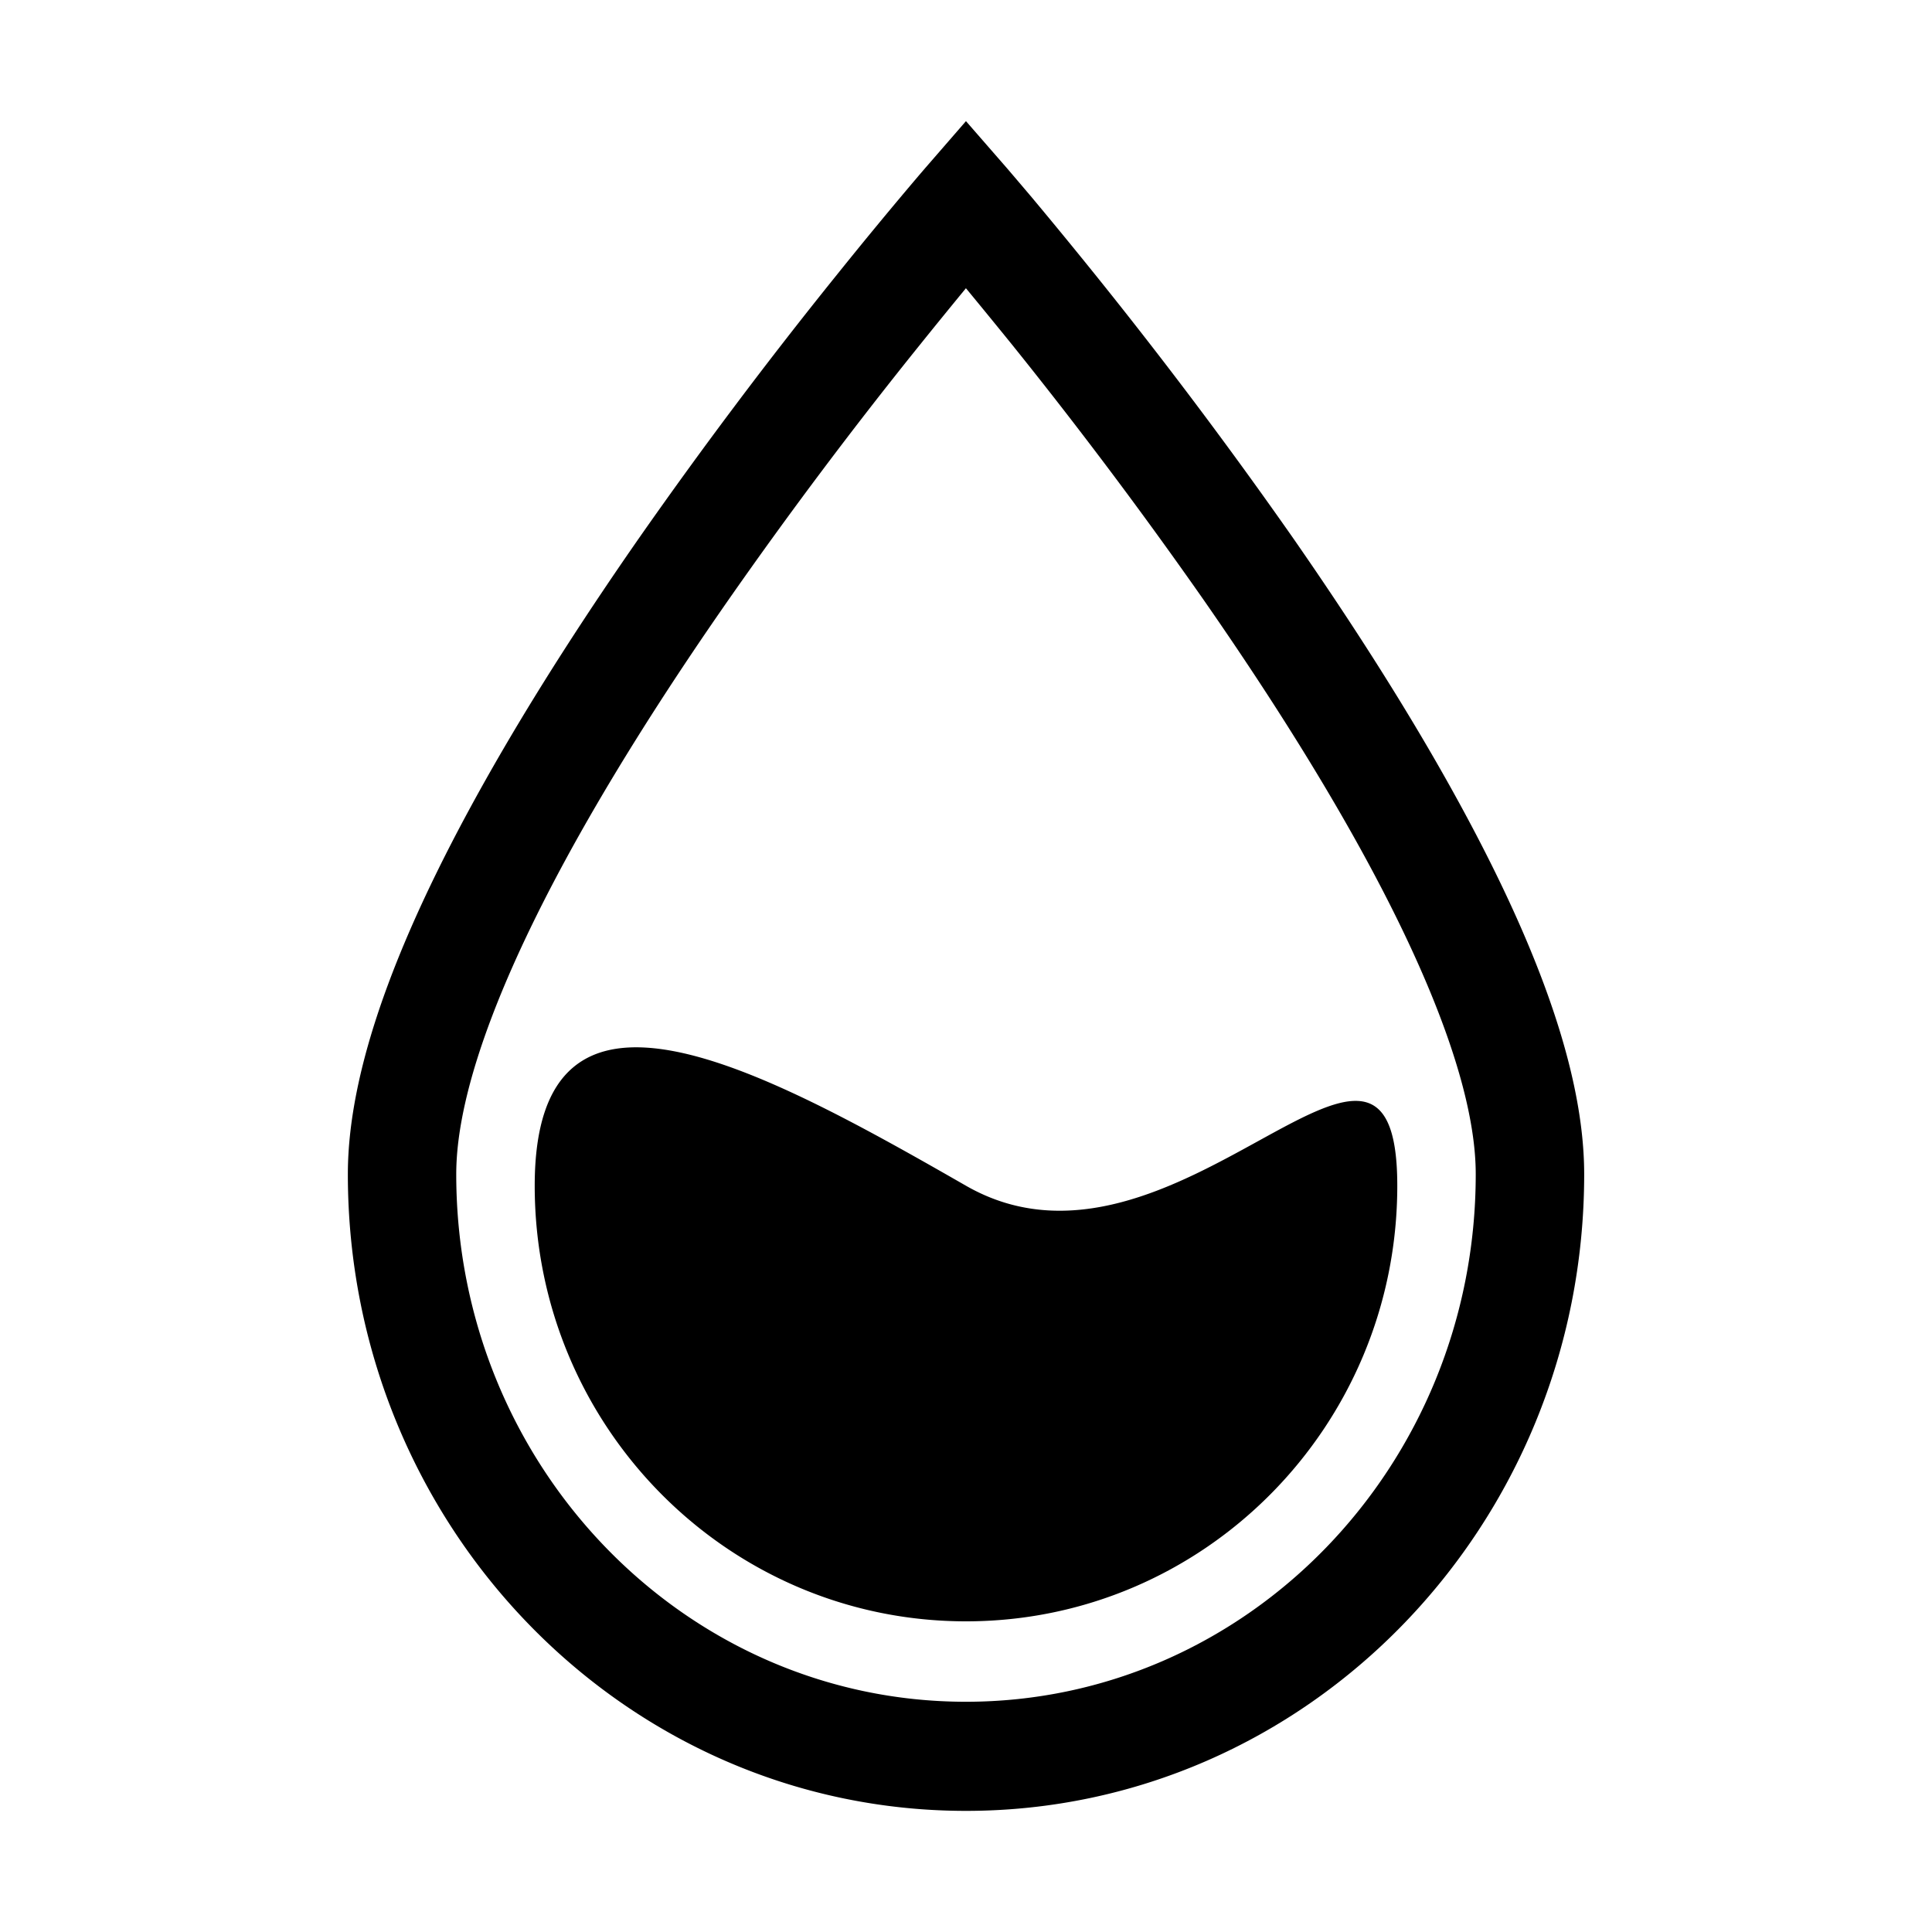 <svg class="icon" viewBox="0 0 1024 1024" version="1.1" xmlns="http://www.w3.org/2000/svg" p-id="38796" height="128" width="128"><path d="M184.37 622.37c0-58.91 29.52-134.62 82.22-225.07 20.99-35.98 45.36-73.71 72.45-112.59 33.09-47.28 67.75-93.43 103.95-138.37a2479.68 2479.68 0 0 1 43.88-53.17l3.51-4.09 21.6-24.87 21.67 24.87 3.5 4.1c2.77 3.24 6 7.06 9.67 11.37a2913.27 2913.27 0 0 1 34.27 41.79c36.17 44.96 70.84 91.1 103.94 138.37 27.04 38.87 51.41 76.61 72.4 112.59 52.7 90.45 82.22 166.16 82.22 225.07 0 186.19-146.52 337.43-327.66 337.43-181.09 0-327.62-151.24-327.62-337.43m303.28-439.71a2469.713 2469.713 0 0 0-101.56 135.3c-26.24 37.62-49.77 74.05-69.96 108.66-47.9 82.13-74.31 149.93-74.31 195.75 0 154.61 121.13 279.6 270.14 279.6 149.07 0 270.21-124.99 270.21-279.6 0-45.81-26.42-113.62-74.32-195.75-20.18-34.61-43.71-71.04-69.89-108.66a2530.336 2530.336 0 0 0-101.57-135.31c-8.1-10-16.24-19.96-24.43-29.88-7.57 9.22-15.71 19.18-24.31 29.89M512 859.34c-126.22 0-228.59-103.31-228.59-230.87 0-127.51 118.82-62.96 228.59 0 110.27 63.24 228.59-127.51 228.59 0-0.01 127.55-102.37 230.87-228.59 230.87" p-id="38797"></path></svg>